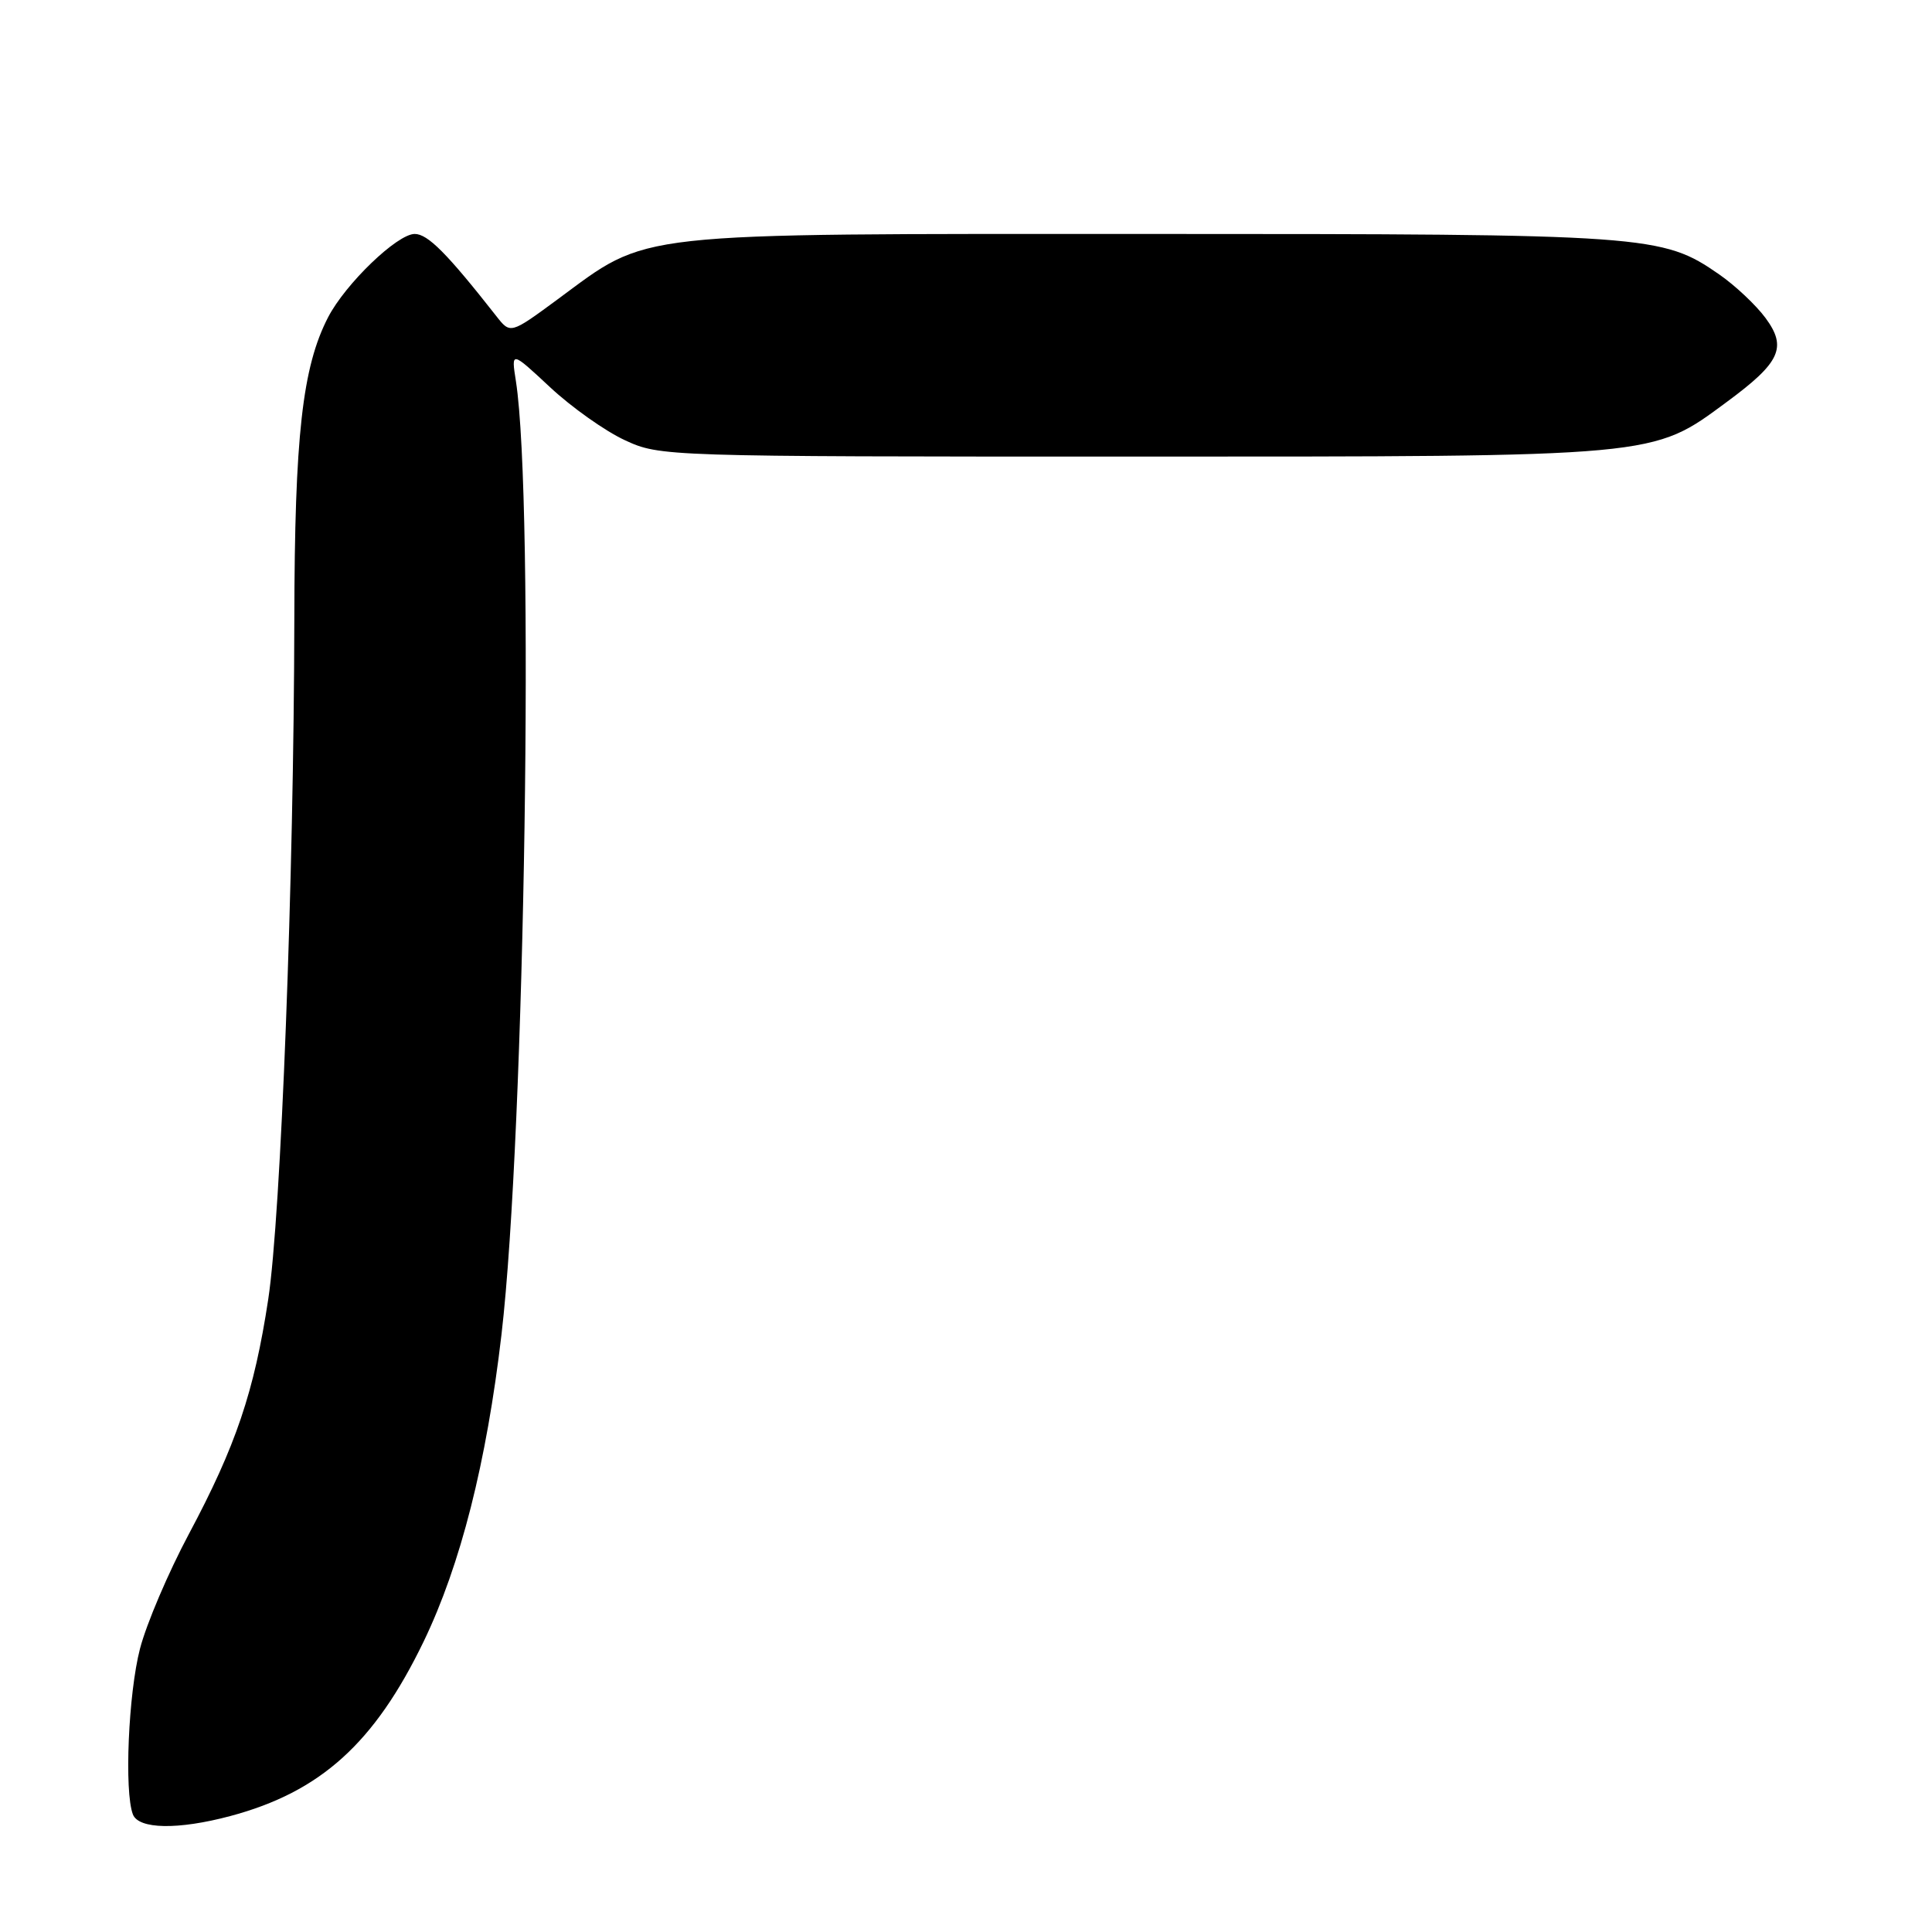 <?xml version="1.0" encoding="UTF-8" standalone="no"?>
<!DOCTYPE svg PUBLIC "-//W3C//DTD SVG 1.1//EN" "http://www.w3.org/Graphics/SVG/1.1/DTD/svg11.dtd" >
<svg xmlns="http://www.w3.org/2000/svg" xmlns:xlink="http://www.w3.org/1999/xlink" version="1.1" viewBox="0 0 256 256">
 <g >
 <path fill="currentColor"
d=" M 30.50 240.64 C 42.48 237.44 49.62 230.99 56.14 217.50 C 61.03 207.36 64.47 193.80 66.45 176.83 C 69.57 150.14 70.83 66.31 68.36 50.50 C 67.73 46.50 67.73 46.50 72.90 51.32 C 75.74 53.97 80.19 57.12 82.78 58.32 C 87.47 60.49 87.90 60.50 150.00 60.50 C 220.09 60.50 218.85 60.61 228.81 53.26 C 235.92 48.02 236.83 46.04 233.93 42.12 C 232.67 40.42 229.91 37.82 227.80 36.36 C 220.24 31.12 218.54 31.00 152.32 31.00 C 82.65 31.00 86.19 30.61 73.84 39.70 C 67.63 44.27 67.63 44.27 65.76 41.88 C 59.22 33.55 56.68 31.00 54.95 31.00 C 52.63 31.00 45.78 37.60 43.48 42.03 C 40.06 48.64 39.04 57.80 39.00 82.00 C 38.94 116.45 37.23 161.08 35.54 172.18 C 33.68 184.42 31.25 191.60 25.04 203.24 C 22.32 208.33 19.40 215.18 18.55 218.46 C 17.01 224.39 16.45 237.40 17.61 240.42 C 18.37 242.39 23.60 242.48 30.50 240.64 Z "/>
</g>
</svg>